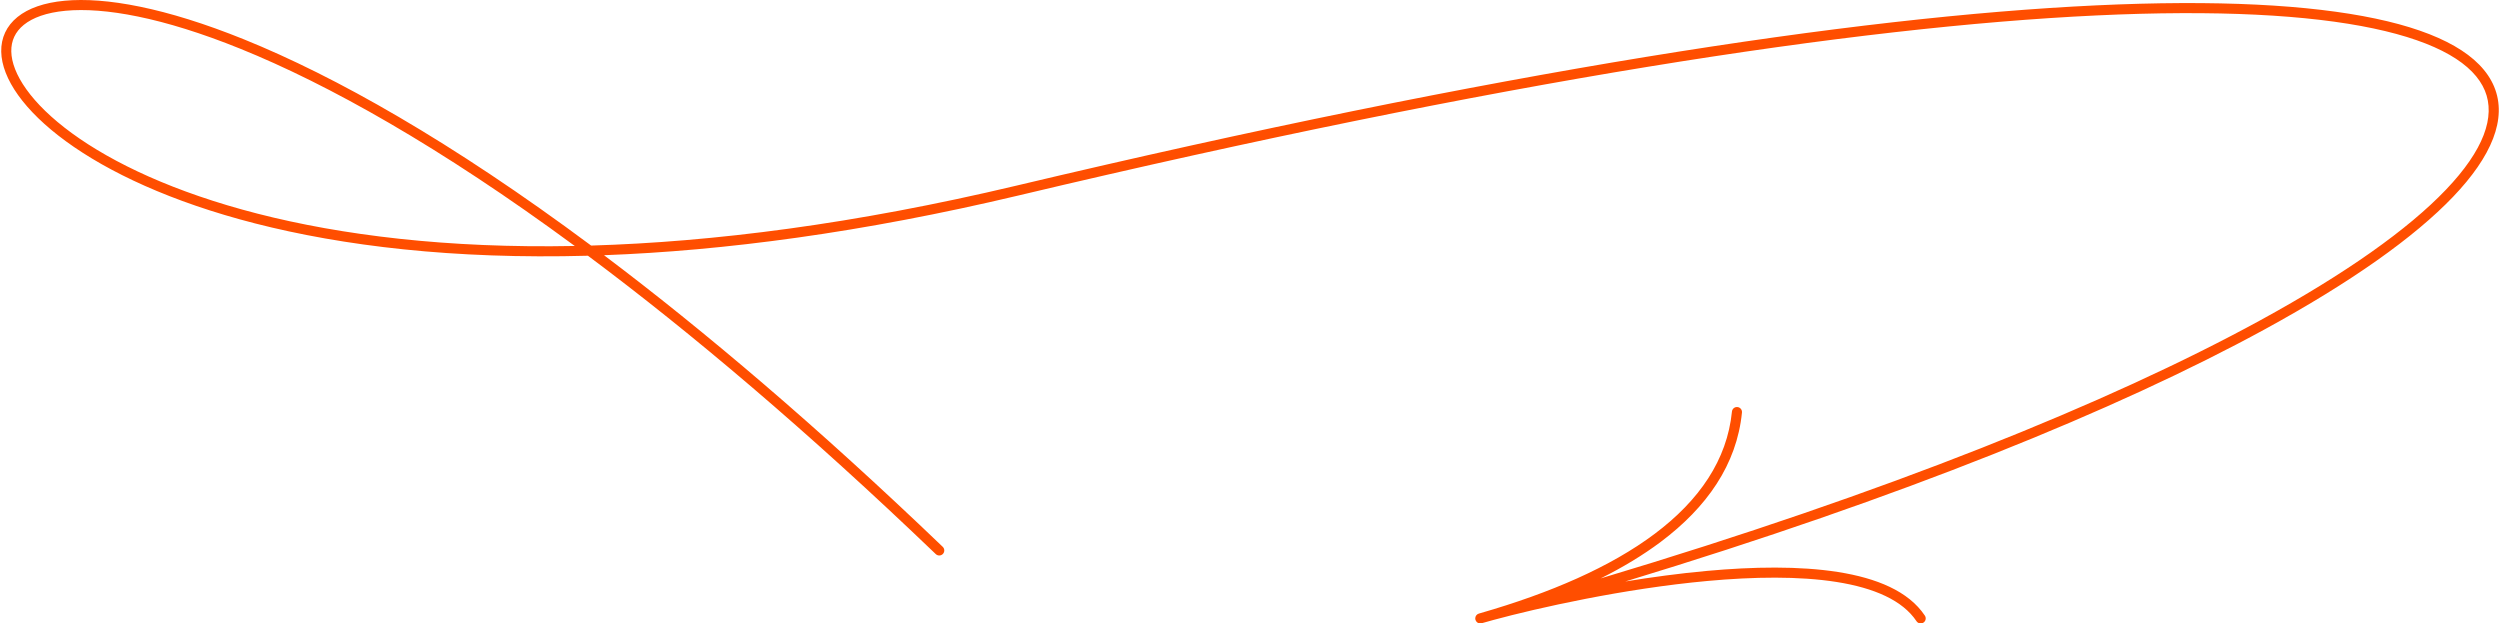 <svg width="401" height="100" viewBox="0 0 401 100" fill="none" xmlns="http://www.w3.org/2000/svg">
<path fill-rule="evenodd" clip-rule="evenodd" d="M96.883 40.936C113.033 53.1 131.158 68.479 151.215 87.711C151.536 88.02 151.547 88.531 151.239 88.853C150.93 89.174 150.419 89.185 150.097 88.876C129.405 69.034 110.79 53.319 94.303 41.019C72.731 41.614 54.961 39.439 40.903 35.833C27.427 32.377 17.34 27.601 10.583 22.668C7.204 20.202 4.642 17.685 2.907 15.258C1.177 12.837 0.239 10.459 0.197 8.287C0.154 6.081 1.04 4.156 2.808 2.726C4.55 1.317 7.1 0.425 10.362 0.119C16.884 -0.493 26.525 1.213 39.161 6.325C53.7 12.206 72.294 22.631 94.818 39.389C114.36 38.809 137.056 35.947 162.98 29.788C240.18 11.447 297.34 2.696 336.188 0.863C355.608 -0.053 370.492 0.757 381.031 2.982C386.301 4.094 390.519 5.566 393.684 7.378C396.849 9.19 399.008 11.37 400.064 13.911C402.196 19.043 399.658 25.096 393.478 31.561C387.253 38.074 377.099 45.267 363.289 52.812C339.609 65.748 305.04 79.797 260.692 93.272C264.913 92.58 269.343 91.98 273.743 91.577C281.214 90.893 288.644 90.774 294.838 91.754C300.994 92.728 306.132 94.82 308.748 98.745C308.996 99.115 308.896 99.617 308.525 99.864C308.154 100.111 307.652 100.011 307.405 99.64C305.178 96.299 300.627 94.304 294.586 93.348C288.582 92.398 281.303 92.506 273.89 93.185C260.415 94.418 246.639 97.523 239.573 99.434C239.332 99.501 239.09 99.569 238.849 99.637C238.478 99.74 238.107 99.844 237.735 99.947L237.664 99.968C237.607 99.984 237.55 99.994 237.493 99.998C237.287 100.013 237.087 99.947 236.931 99.821C236.805 99.72 236.708 99.581 236.661 99.414C236.66 99.412 236.659 99.41 236.659 99.409C236.64 99.34 236.63 99.271 236.629 99.203C236.624 98.845 236.859 98.515 237.22 98.414L237.269 98.401C237.31 98.389 237.35 98.378 237.39 98.366C237.426 98.356 237.462 98.346 237.498 98.335C248.633 95.13 258.314 90.951 265.409 85.63C272.555 80.271 277.027 73.795 277.805 66.013C277.85 65.57 278.245 65.246 278.689 65.29C279.132 65.335 279.456 65.73 279.412 66.174C278.575 74.537 273.764 81.382 266.378 86.921C263.53 89.058 260.291 91.006 256.734 92.78C302.696 79.005 338.346 64.599 362.515 51.395C376.266 43.882 386.253 36.784 392.311 30.446C398.416 24.06 400.305 18.701 398.573 14.531C397.696 12.421 395.85 10.479 392.882 8.779C389.913 7.08 385.871 5.653 380.698 4.561C370.352 2.378 355.623 1.563 336.265 2.476C297.558 4.302 240.507 13.029 163.353 31.358C138.222 37.329 116.086 40.22 96.883 40.936ZM92.191 39.454C70.505 23.482 52.587 13.498 38.556 7.822C26.027 2.754 16.665 1.149 10.513 1.726C7.438 2.015 5.233 2.841 3.824 3.981C2.441 5.1 1.778 6.552 1.811 8.256C1.845 9.995 2.606 12.06 4.221 14.319C5.831 16.572 8.257 18.972 11.534 21.364C18.088 26.148 27.975 30.851 41.304 34.269C54.753 37.718 71.686 39.855 92.191 39.454Z" fill="#FF4E00"/>
</svg>
